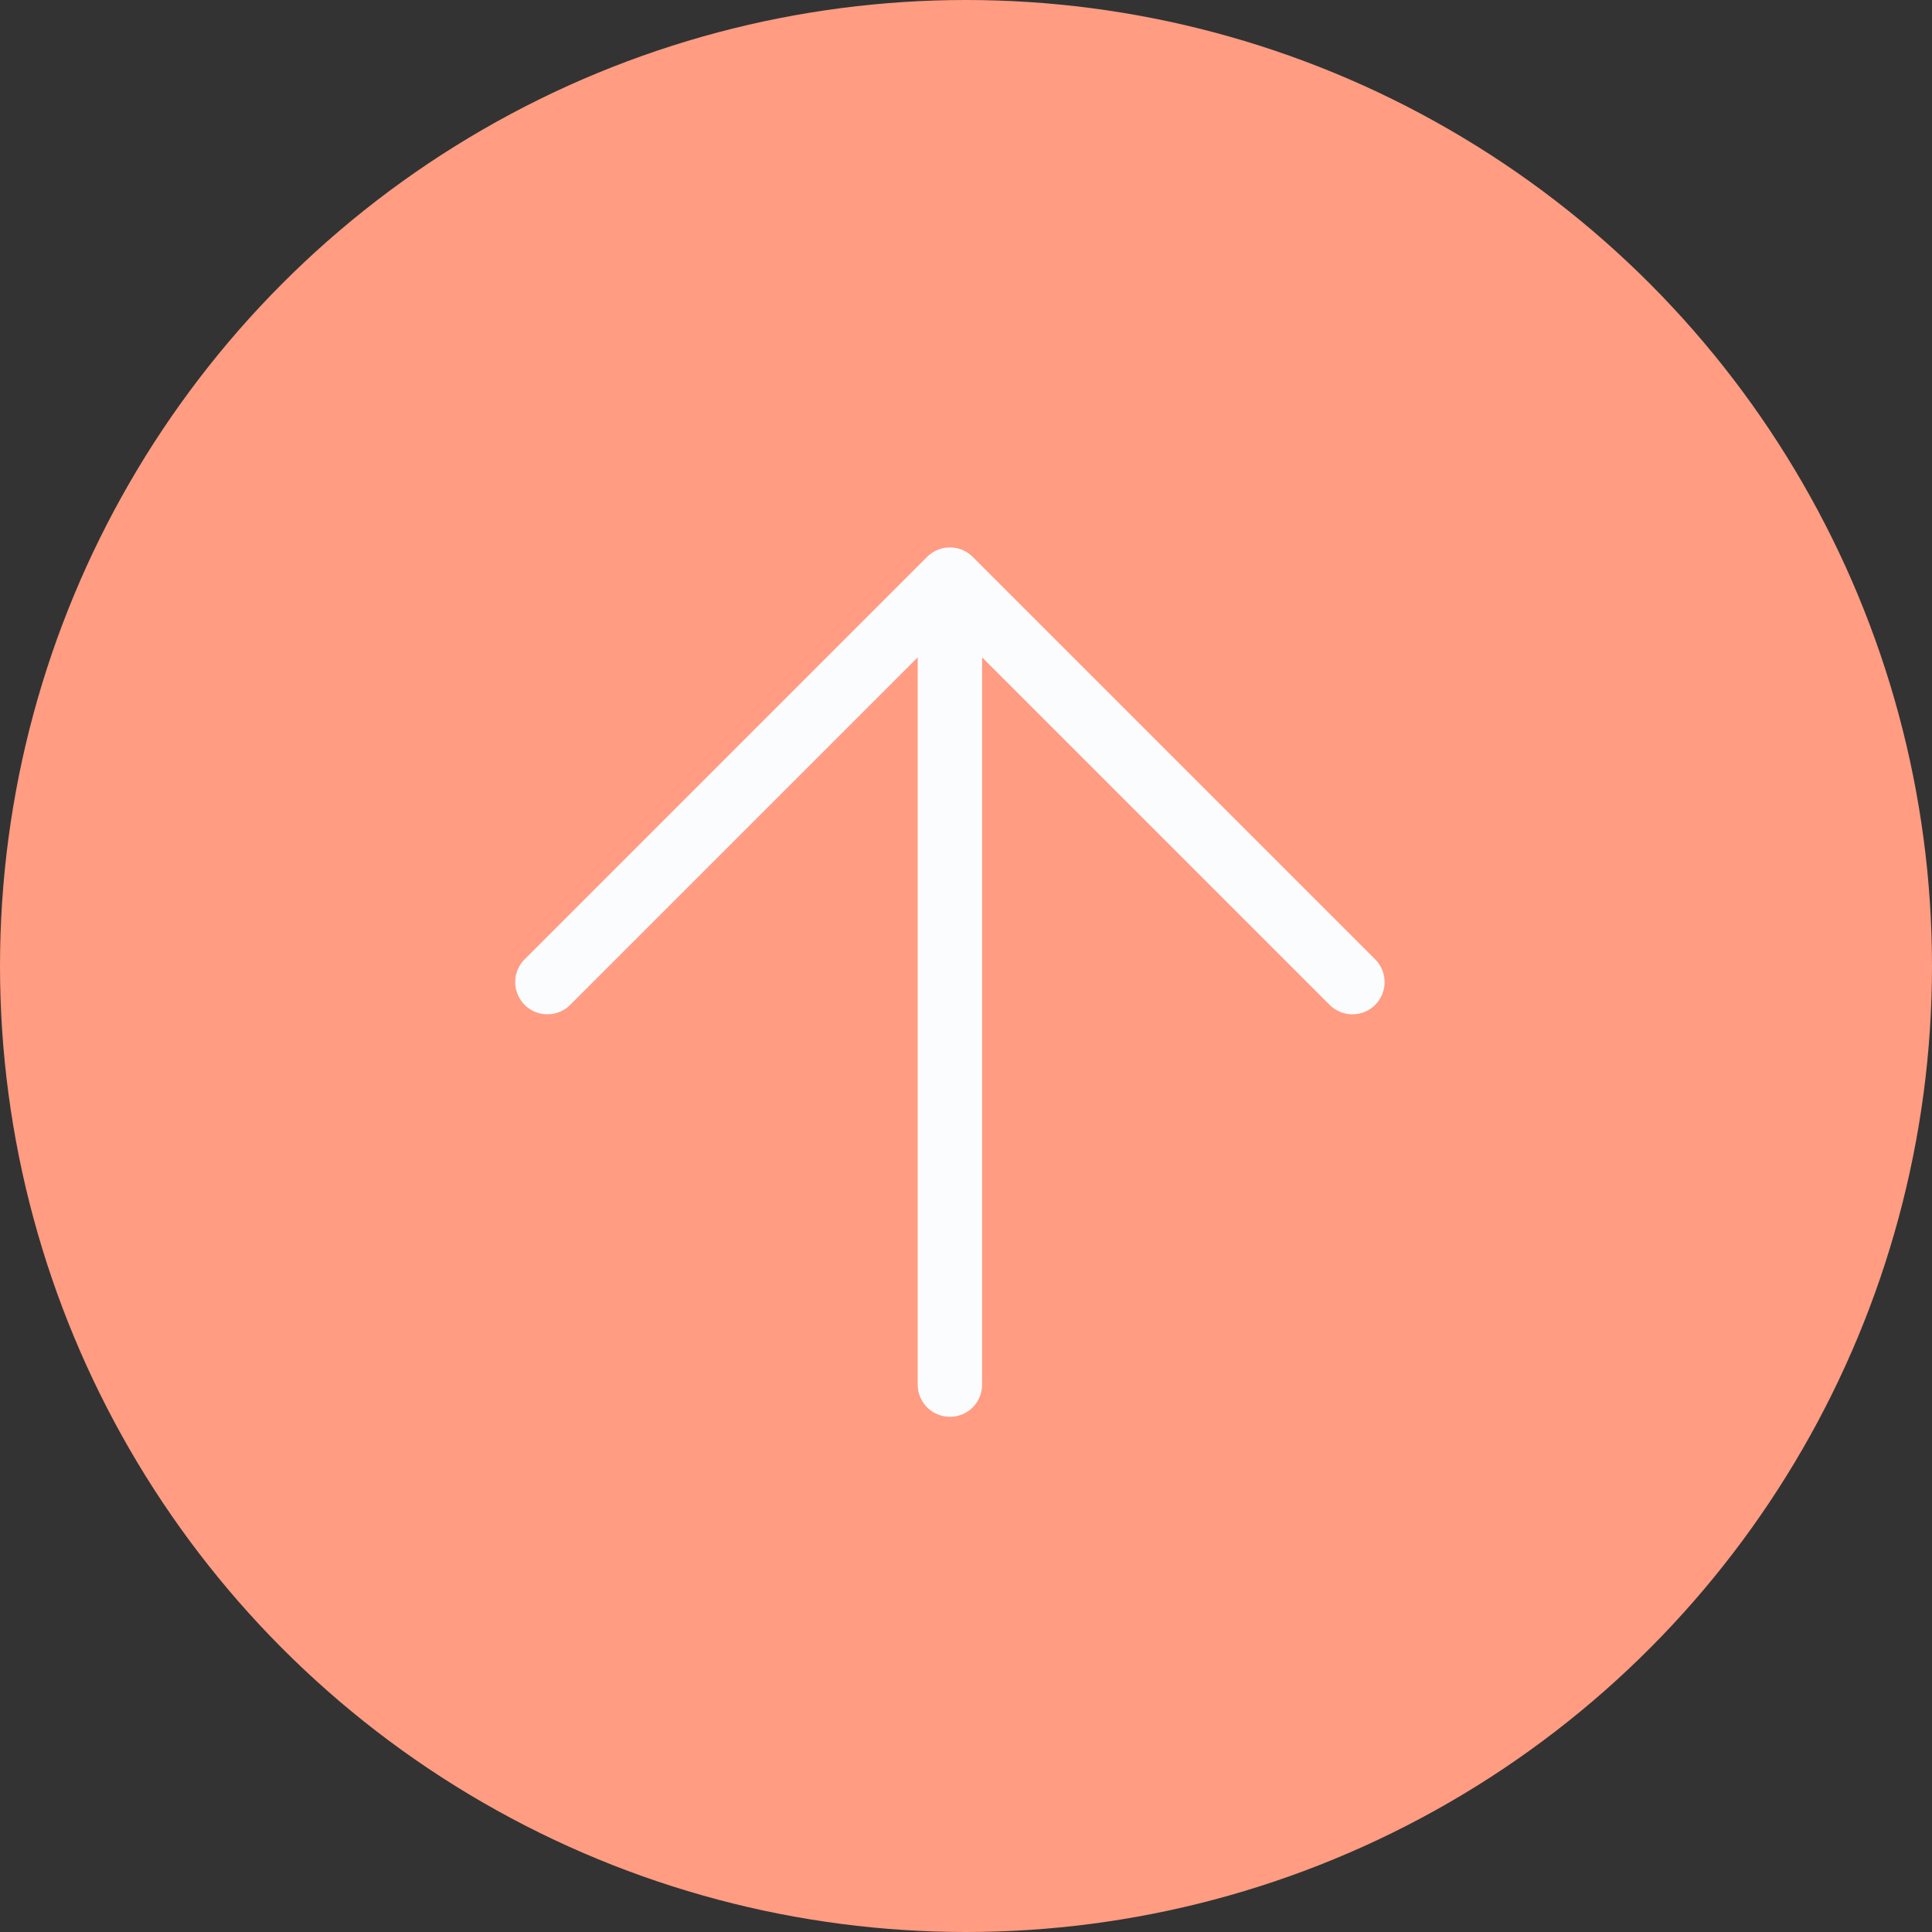 <svg width="60" height="60" viewBox="0 0 60 60" fill="none" xmlns="http://www.w3.org/2000/svg">
<rect x="0" y="0" width="60" height="60" fill="#333333" stroke="none"/>
<circle cx="30" cy="30" r="30" fill="#FF9C82"/>
<path d="M17 30.5L29.5 18L42 30.5" fill="#FF9C82"/>
<path d="M29.5 43V18M29.5 18L17 30.5M29.5 18L42 30.5" stroke="#FBFCFD" stroke-width="2" stroke-linecap="round" stroke-linejoin="round"/>
</svg>

